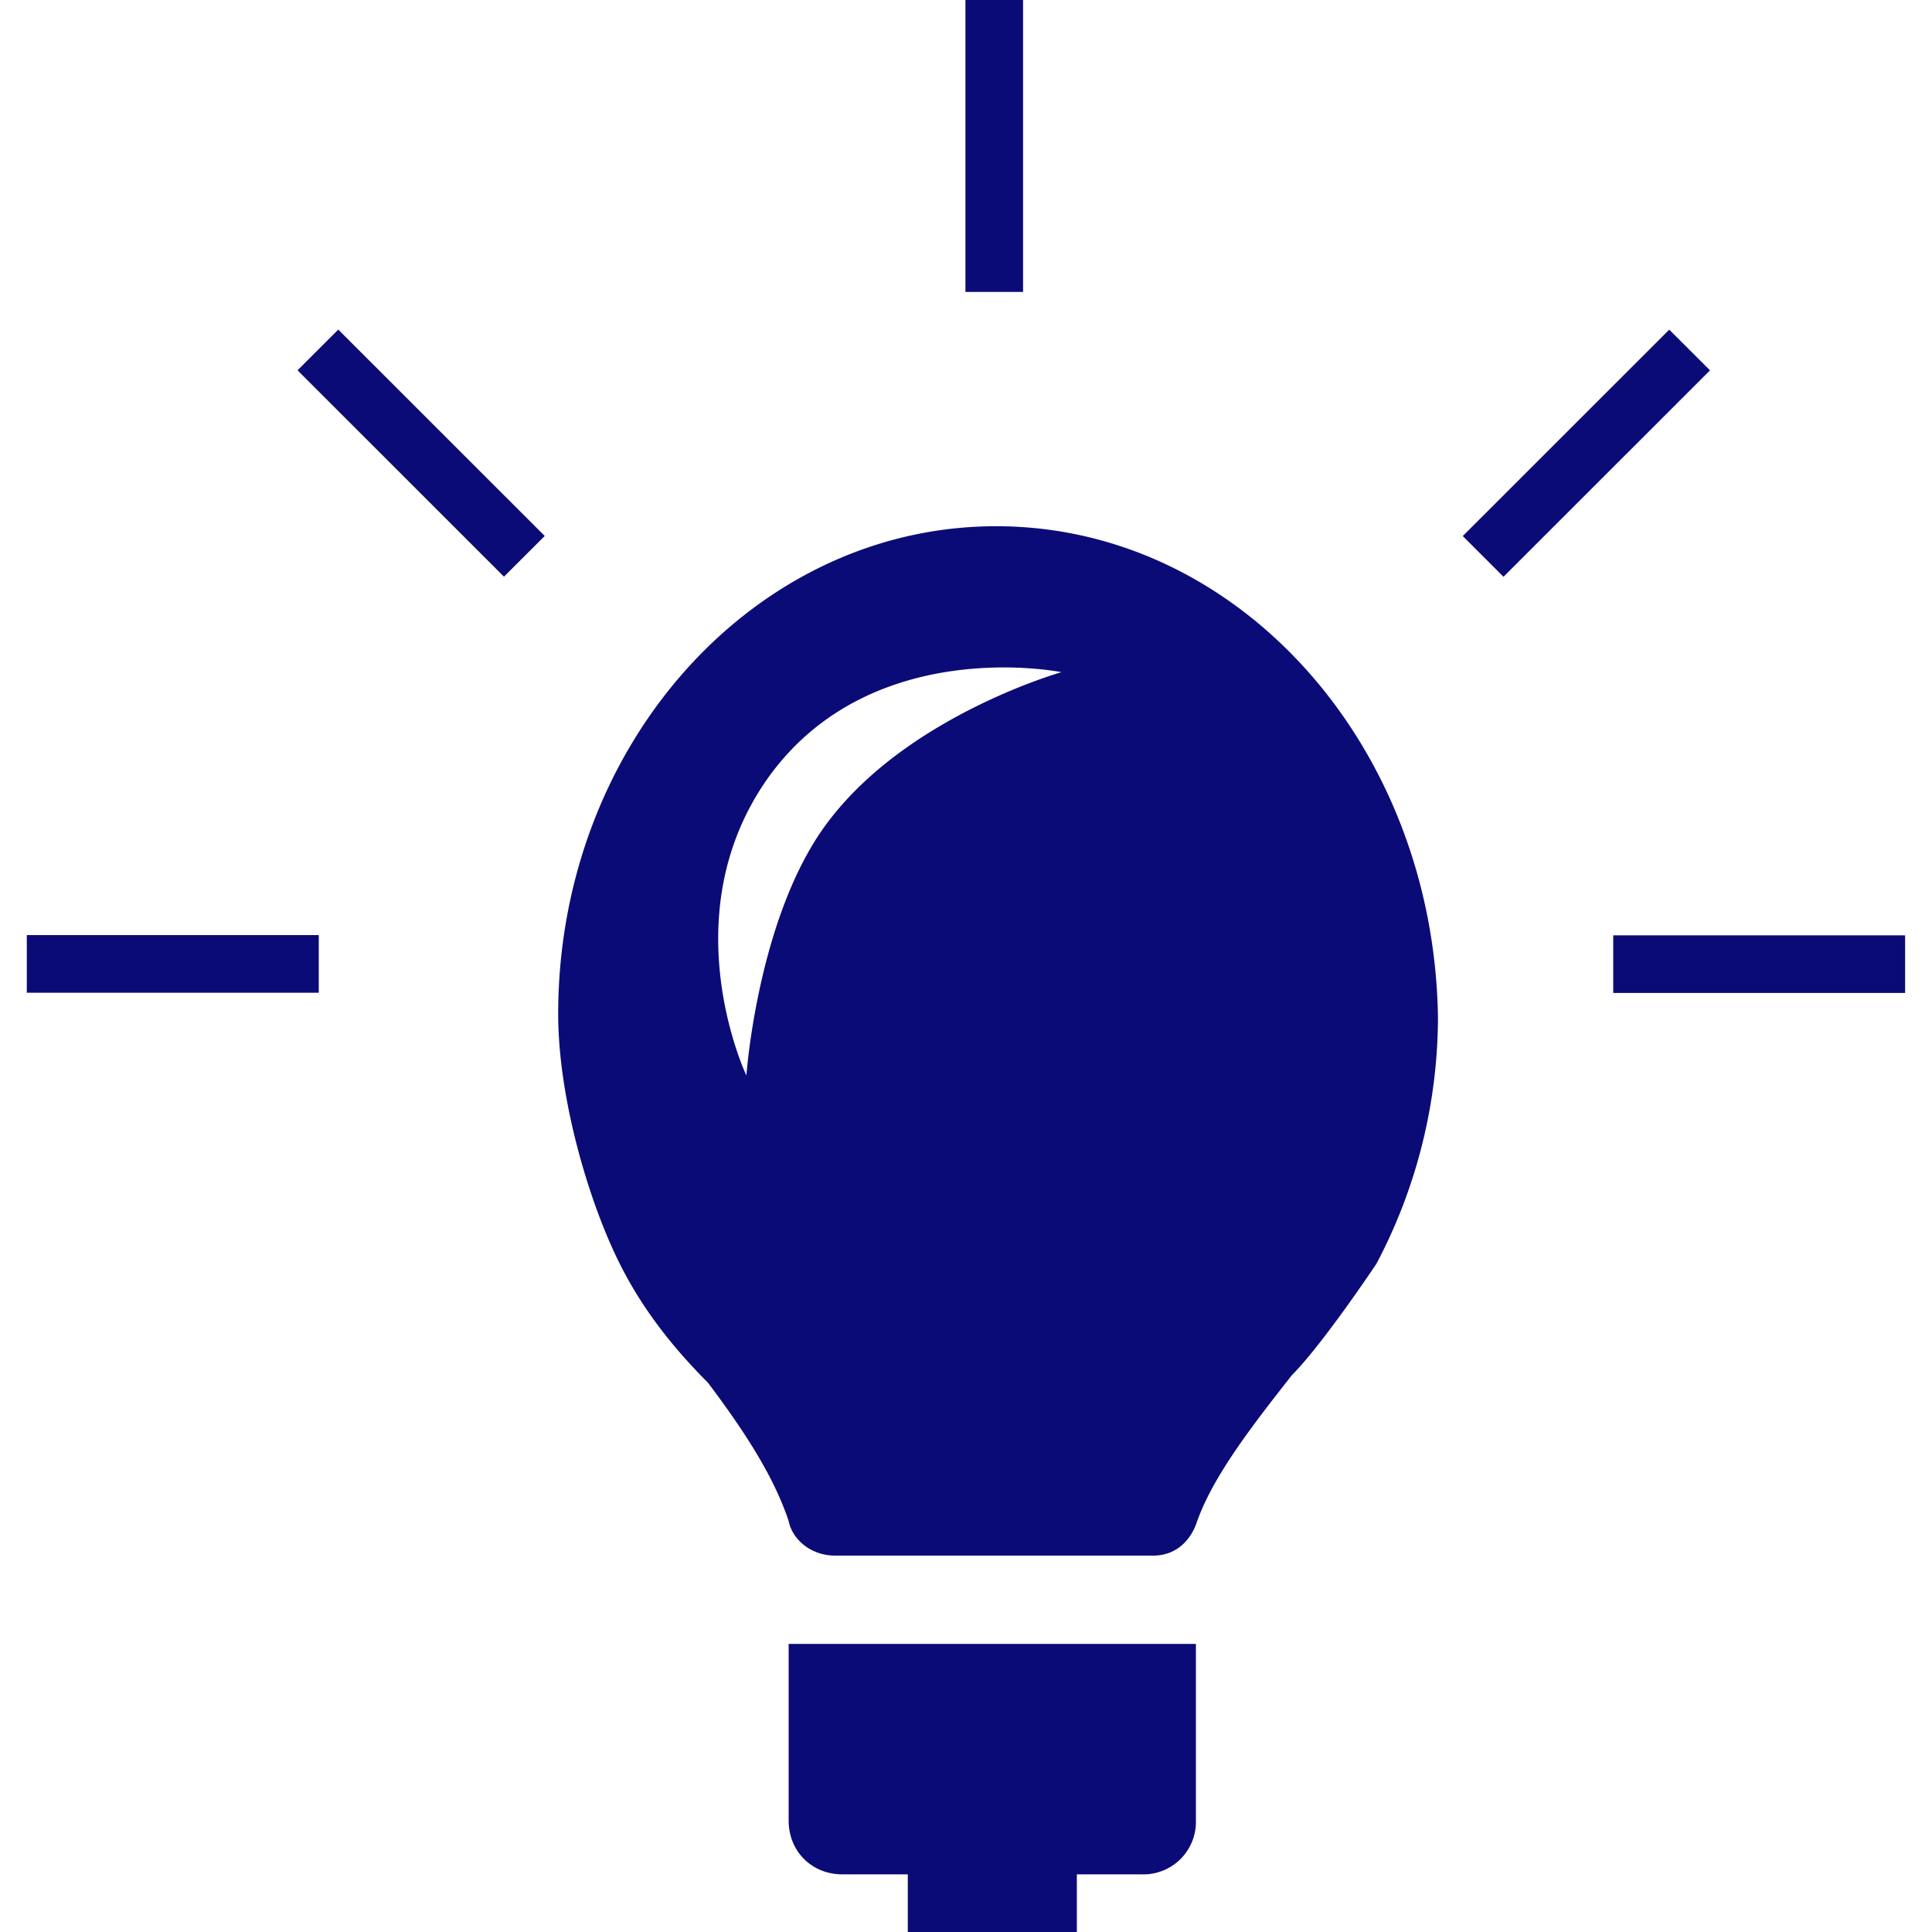 <svg xmlns="http://www.w3.org/2000/svg" fill="none" viewBox="0 0 24 24"><path fill="#0B0B77" d="M14.904 20.421H9.797v2.195c0 .382.287.668.668.668h.812V24h2.1v-.716h.81a.652.652 0 0 0 .669-.668v-2.195h.048zM12.709 0h-.716v3.626h.716V0zM23.666 12.335v-.716H20.04v.716h3.626zM3.96 12.332v-.716H.333v.716H3.96zM6.26 7.164l.507-.506-2.565-2.564-.506.506 2.565 2.564zM21.242 4.6l-.506-.505-2.565 2.564.506.506 2.565-2.564zM12.374 6.537c-3.006 0-5.44 2.72-5.44 6.06 0 1.049.382 2.337.764 3.1.286.573.668 1.05 1.097 1.48.43.572.812 1.145 1.002 1.718.048.238.287.429.573.429h3.961c.239 0 .43-.143.525-.382.191-.572.668-1.193 1.193-1.86.382-.382 1.05-1.384 1.05-1.384.048-.143 0 0 0 0a6.58 6.58 0 0 0 .764-3.054c-.048-3.388-2.482-6.107-5.488-6.107zm-2.052 3.626c-.906 1.145-1.05 3.197-1.05 3.197s-.954-2.004.287-3.722c1.288-1.765 3.627-1.288 3.627-1.288s-1.861.525-2.864 1.813z"/></svg>